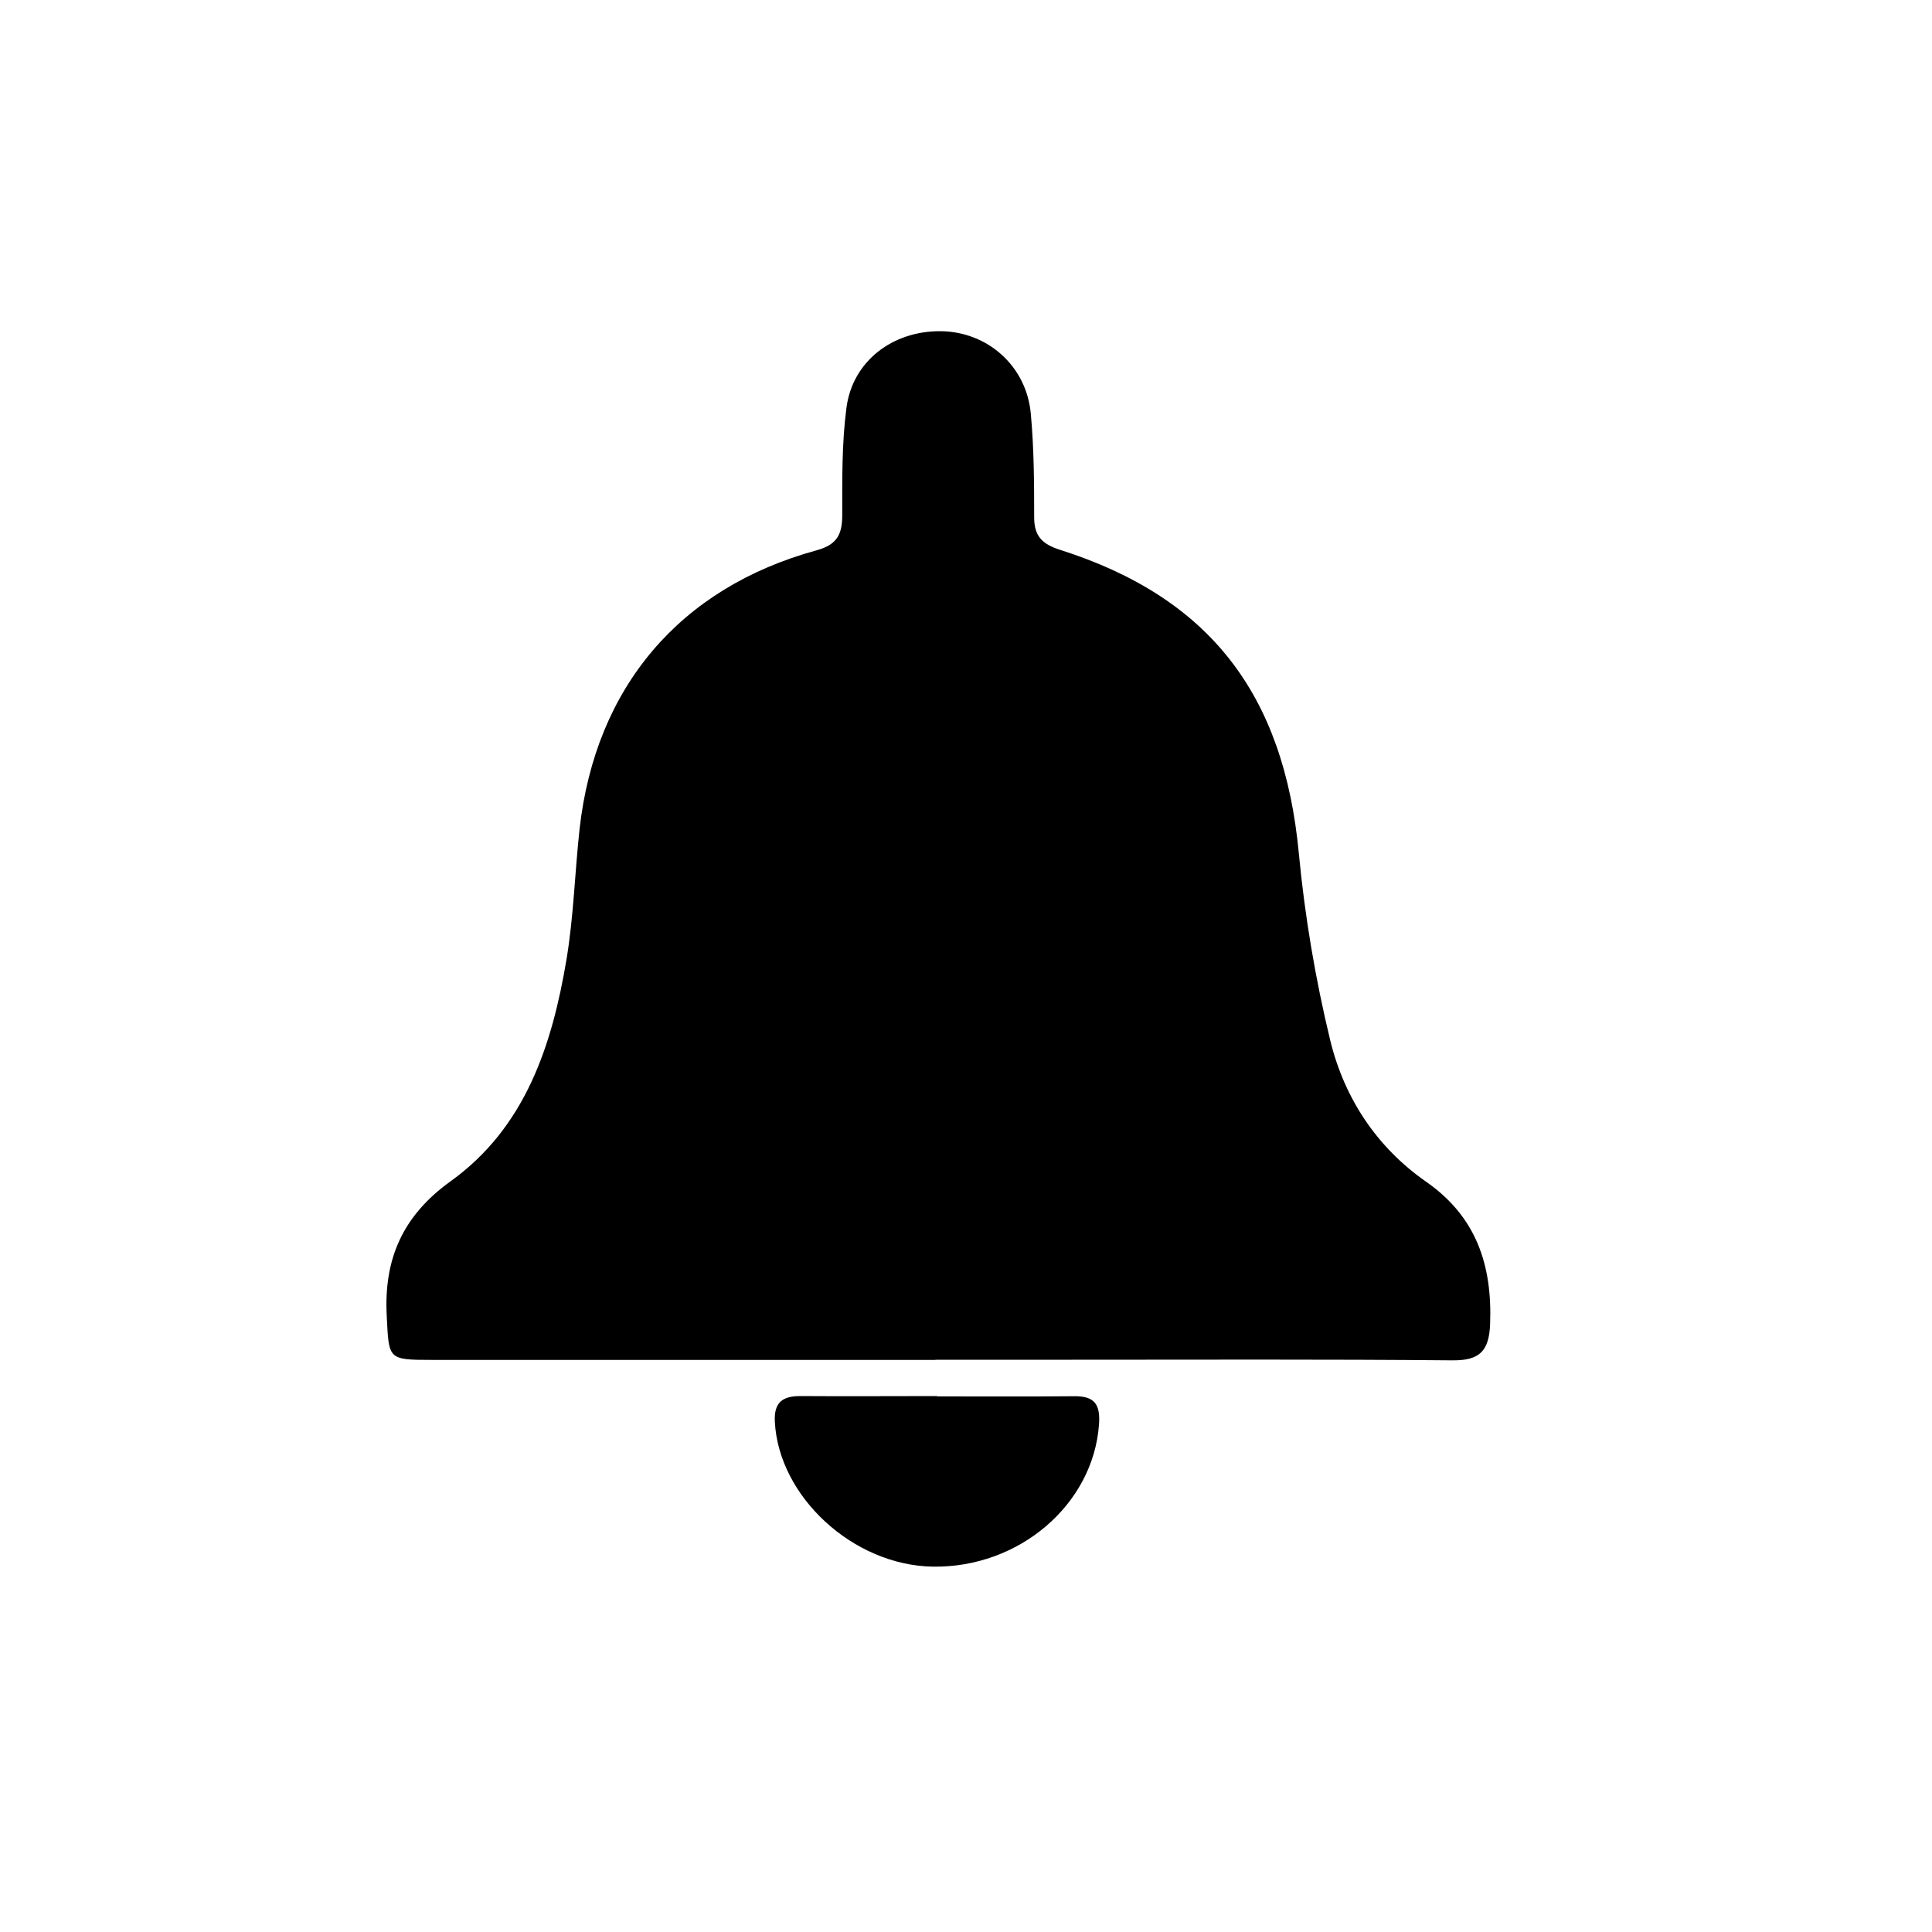 <svg width="35" height="35" viewBox="0 0 35 35" fill="none" xmlns="http://www.w3.org/2000/svg">
<path d="M16.948 24.636C13.909 24.636 10.869 24.636 7.83 24.636C7.016 24.636 7.047 24.625 7.006 23.839C6.951 22.799 7.301 22.02 8.164 21.399C9.519 20.425 10.003 18.936 10.265 17.367C10.393 16.591 10.414 15.798 10.5 15.014C10.788 12.451 12.313 10.648 14.795 9.969C15.169 9.866 15.258 9.677 15.258 9.327C15.258 8.679 15.25 8.027 15.334 7.39C15.444 6.54 16.174 5.99 17.047 6C17.892 6.011 18.596 6.632 18.674 7.495C18.732 8.119 18.735 8.748 18.735 9.374C18.735 9.719 18.889 9.861 19.205 9.961C21.918 10.824 23.257 12.577 23.529 15.454C23.637 16.596 23.83 17.738 24.099 18.849C24.353 19.891 24.939 20.783 25.834 21.407C26.744 22.041 27.034 22.915 26.995 23.981C26.977 24.481 26.802 24.649 26.307 24.644C24.013 24.623 21.716 24.633 19.422 24.633C18.596 24.633 17.772 24.633 16.945 24.633L16.948 24.636Z" fill="black"/>
<path d="M16.982 25.297C17.806 25.297 18.633 25.302 19.456 25.294C19.828 25.289 19.938 25.439 19.909 25.812C19.802 27.255 18.465 28.407 16.896 28.381C15.452 28.357 14.105 27.11 14.037 25.755C14.018 25.394 14.188 25.291 14.502 25.291C15.326 25.297 16.153 25.291 16.977 25.291L16.982 25.297Z" fill="black"/>
</svg>
